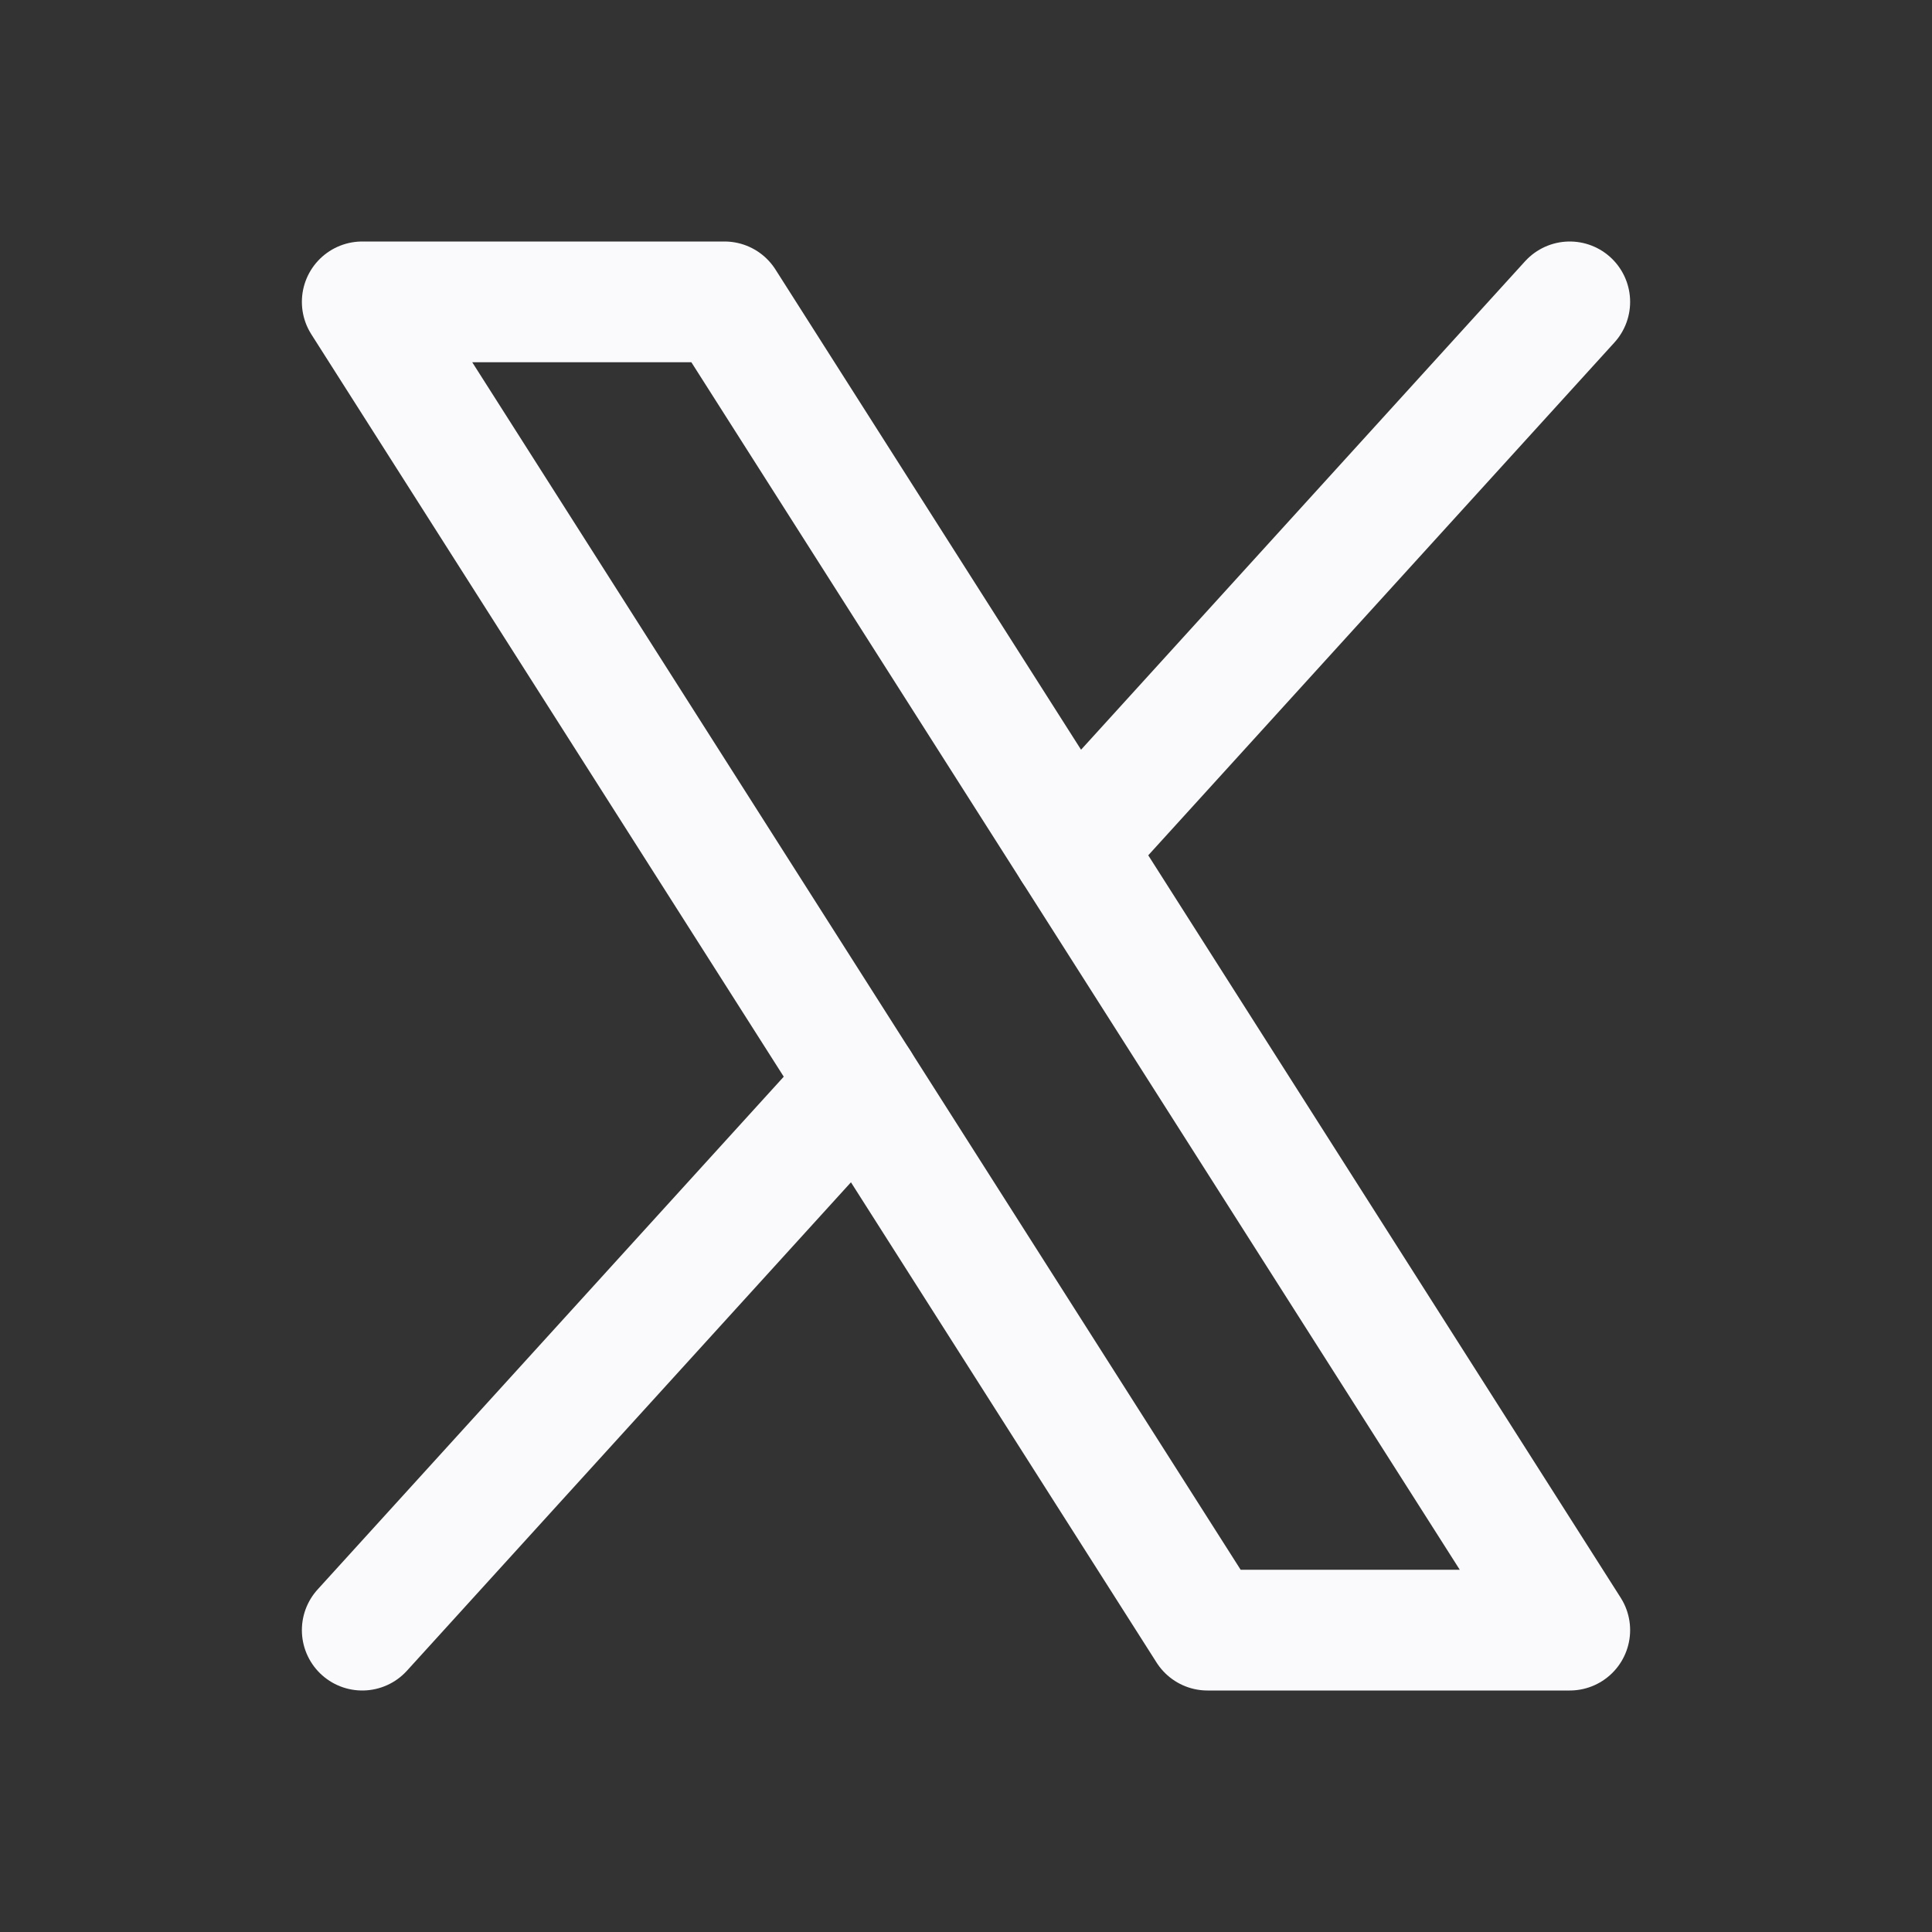 <svg width="24" height="24" viewBox="0 0 24 24" fill="none" xmlns="http://www.w3.org/2000/svg">
<rect x="0" y="0" width="24" height="24" fill="#333333" stroke="none"/>
<path d="M4.5 3.75H9L19.5 20.25H15L4.5 3.75Z" stroke="#FAFAFD" stroke-width="1.5" stroke-linecap="round" stroke-linejoin="round"/>
<path d="M10.676 13.456L4.5 20.25" stroke="#FAFAFD" stroke-width="1.5" stroke-linecap="round" stroke-linejoin="round"/>
<path d="M19.5 3.75L13.324 10.544" stroke="#FAFAFD" stroke-width="1.5" stroke-linecap="round" stroke-linejoin="round"/>
</svg>
